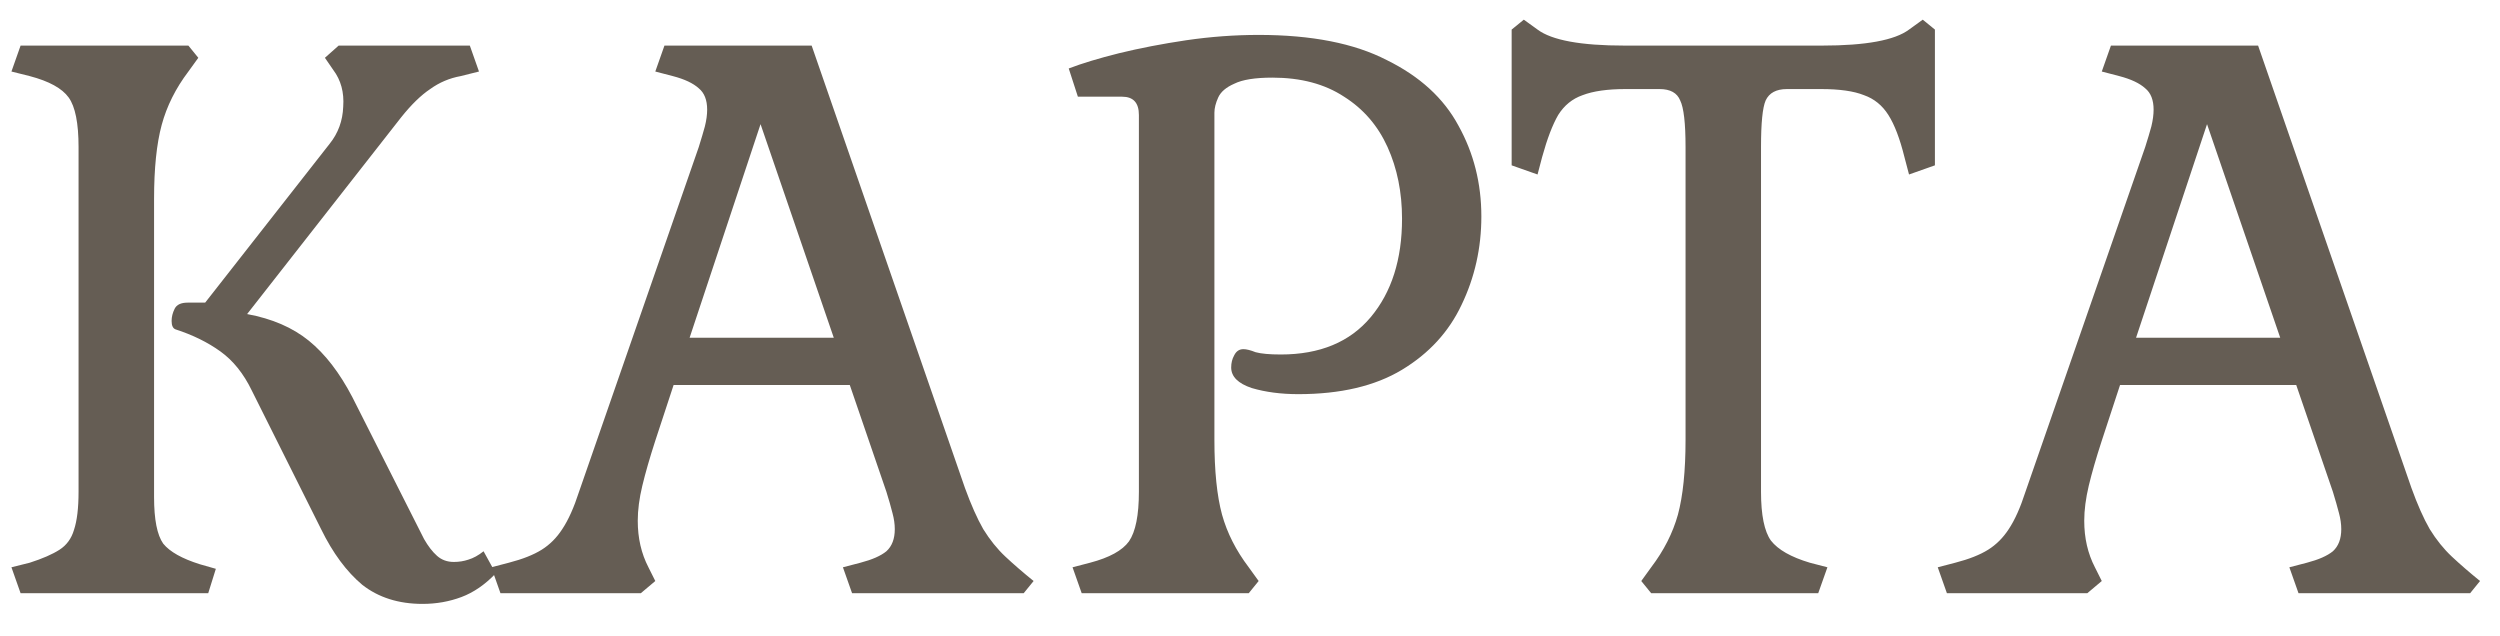 <svg width="59" height="15" viewBox="0 0 59 15" fill="none" xmlns="http://www.w3.org/2000/svg">
<path d="M9.972 14.252C9.408 14.252 8.934 14.102 8.55 13.802C8.178 13.49 7.854 13.052 7.578 12.488L5.94 9.212C5.748 8.816 5.502 8.51 5.202 8.294C4.902 8.078 4.548 7.904 4.14 7.772C4.08 7.748 4.05 7.682 4.05 7.574C4.05 7.478 4.074 7.382 4.122 7.286C4.17 7.19 4.272 7.142 4.428 7.142H4.842L7.776 3.398C7.98 3.146 8.088 2.852 8.1 2.516C8.124 2.18 8.046 1.892 7.866 1.652L7.668 1.364L7.992 1.076H11.088L11.304 1.688L10.872 1.796C10.608 1.844 10.368 1.946 10.152 2.102C9.936 2.246 9.708 2.468 9.468 2.768L5.832 7.412C6.42 7.52 6.906 7.73 7.29 8.042C7.674 8.354 8.016 8.798 8.316 9.374L10.008 12.722C10.104 12.89 10.206 13.022 10.314 13.118C10.422 13.214 10.554 13.262 10.71 13.262C10.83 13.262 10.944 13.244 11.052 13.208C11.172 13.172 11.292 13.106 11.412 13.01L11.7 13.532C11.448 13.796 11.178 13.982 10.89 14.09C10.602 14.198 10.296 14.252 9.972 14.252ZM0.486 14L0.27 13.388L0.702 13.28C1.002 13.184 1.236 13.082 1.404 12.974C1.572 12.866 1.686 12.71 1.746 12.506C1.818 12.29 1.854 11.99 1.854 11.606V3.47C1.854 2.906 1.776 2.516 1.62 2.3C1.464 2.084 1.158 1.916 0.702 1.796L0.27 1.688L0.486 1.076H4.446L4.68 1.364L4.446 1.688C4.146 2.084 3.936 2.504 3.816 2.948C3.696 3.392 3.636 3.974 3.636 4.694V11.732C3.636 12.26 3.708 12.626 3.852 12.83C4.008 13.022 4.296 13.184 4.716 13.316L5.094 13.424L4.914 14H0.486ZM11.811 14L11.595 13.388L12.009 13.28C12.333 13.196 12.591 13.094 12.783 12.974C12.975 12.854 13.137 12.692 13.269 12.488C13.413 12.272 13.545 11.978 13.665 11.606L16.491 3.47C16.551 3.278 16.599 3.116 16.635 2.984C16.671 2.84 16.689 2.708 16.689 2.588C16.689 2.36 16.623 2.192 16.491 2.084C16.359 1.964 16.155 1.868 15.879 1.796L15.465 1.688L15.681 1.076H19.155L22.773 11.516C22.917 11.912 23.061 12.236 23.205 12.488C23.361 12.74 23.535 12.956 23.727 13.136C23.919 13.316 24.141 13.508 24.393 13.712L24.159 14H20.109L19.893 13.388L20.307 13.28C20.583 13.208 20.787 13.118 20.919 13.01C21.051 12.89 21.117 12.716 21.117 12.488C21.117 12.368 21.099 12.242 21.063 12.11C21.027 11.966 20.979 11.798 20.919 11.606L20.055 9.086H15.897L15.465 10.4C15.333 10.808 15.231 11.162 15.159 11.462C15.087 11.762 15.051 12.038 15.051 12.29C15.051 12.698 15.135 13.064 15.303 13.388L15.465 13.712L15.123 14H11.811ZM16.275 7.97H19.677L17.949 2.93L16.275 7.97ZM25.528 14L25.312 13.388L25.726 13.28C26.182 13.16 26.488 12.992 26.644 12.776C26.8 12.548 26.878 12.158 26.878 11.606V2.714C26.878 2.426 26.746 2.282 26.482 2.282H25.438L25.222 1.616C25.534 1.496 25.93 1.376 26.41 1.256C26.902 1.136 27.43 1.034 27.994 0.95C28.57 0.866 29.14 0.824 29.704 0.824C30.952 0.824 31.96 1.022 32.728 1.418C33.508 1.802 34.072 2.318 34.42 2.966C34.78 3.614 34.96 4.328 34.96 5.108C34.96 5.852 34.804 6.548 34.492 7.196C34.192 7.832 33.724 8.342 33.088 8.726C32.452 9.11 31.636 9.302 30.64 9.302C30.232 9.302 29.866 9.254 29.542 9.158C29.218 9.05 29.056 8.888 29.056 8.672C29.056 8.564 29.08 8.468 29.128 8.384C29.176 8.288 29.248 8.24 29.344 8.24C29.416 8.24 29.512 8.264 29.632 8.312C29.764 8.348 29.962 8.366 30.226 8.366C31.15 8.366 31.858 8.072 32.35 7.484C32.842 6.896 33.088 6.122 33.088 5.162C33.088 4.538 32.974 3.974 32.746 3.47C32.518 2.966 32.176 2.57 31.72 2.282C31.264 1.982 30.7 1.832 30.028 1.832C29.62 1.832 29.32 1.88 29.128 1.976C28.936 2.06 28.81 2.168 28.75 2.3C28.69 2.432 28.66 2.552 28.66 2.66V10.382C28.66 11.114 28.72 11.702 28.84 12.146C28.96 12.578 29.17 12.992 29.47 13.388L29.704 13.712L29.47 14H25.528ZM38.968 14L38.734 13.712L38.968 13.388C39.269 12.992 39.478 12.578 39.599 12.146C39.718 11.702 39.779 11.114 39.779 10.382V3.47C39.779 2.906 39.736 2.54 39.653 2.372C39.581 2.192 39.419 2.102 39.166 2.102H38.356C37.937 2.102 37.6 2.15 37.349 2.246C37.108 2.33 36.916 2.486 36.773 2.714C36.641 2.942 36.514 3.272 36.395 3.704L36.286 4.118L35.675 3.902V0.698L35.962 0.464L36.286 0.698C36.623 0.95 37.306 1.076 38.339 1.076H43.001C44.032 1.076 44.717 0.95 45.053 0.698L45.377 0.464L45.664 0.698V3.902L45.053 4.118L44.944 3.704C44.837 3.272 44.711 2.942 44.566 2.714C44.422 2.486 44.23 2.33 43.99 2.246C43.751 2.15 43.414 2.102 42.983 2.102H42.172C41.92 2.102 41.752 2.192 41.669 2.372C41.596 2.54 41.56 2.906 41.56 3.47V11.606C41.56 12.158 41.639 12.542 41.794 12.758C41.962 12.974 42.269 13.148 42.712 13.28L43.127 13.388L42.91 14H38.968ZM45.947 14L45.731 13.388L46.145 13.28C46.469 13.196 46.727 13.094 46.919 12.974C47.111 12.854 47.273 12.692 47.406 12.488C47.55 12.272 47.681 11.978 47.801 11.606L50.627 3.47C50.688 3.278 50.736 3.116 50.772 2.984C50.807 2.84 50.825 2.708 50.825 2.588C50.825 2.36 50.76 2.192 50.627 2.084C50.495 1.964 50.291 1.868 50.016 1.796L49.602 1.688L49.818 1.076H53.291L56.91 11.516C57.053 11.912 57.197 12.236 57.342 12.488C57.498 12.74 57.672 12.956 57.864 13.136C58.056 13.316 58.278 13.508 58.529 13.712L58.295 14H54.245L54.029 13.388L54.444 13.28C54.719 13.208 54.923 13.118 55.056 13.01C55.188 12.89 55.254 12.716 55.254 12.488C55.254 12.368 55.236 12.242 55.2 12.11C55.163 11.966 55.115 11.798 55.056 11.606L54.191 9.086H50.033L49.602 10.4C49.469 10.808 49.367 11.162 49.295 11.462C49.224 11.762 49.188 12.038 49.188 12.29C49.188 12.698 49.272 13.064 49.44 13.388L49.602 13.712L49.26 14H45.947ZM50.411 7.97H53.813L52.086 2.93L50.411 7.97Z" fill="#655D54"/>
</svg>
